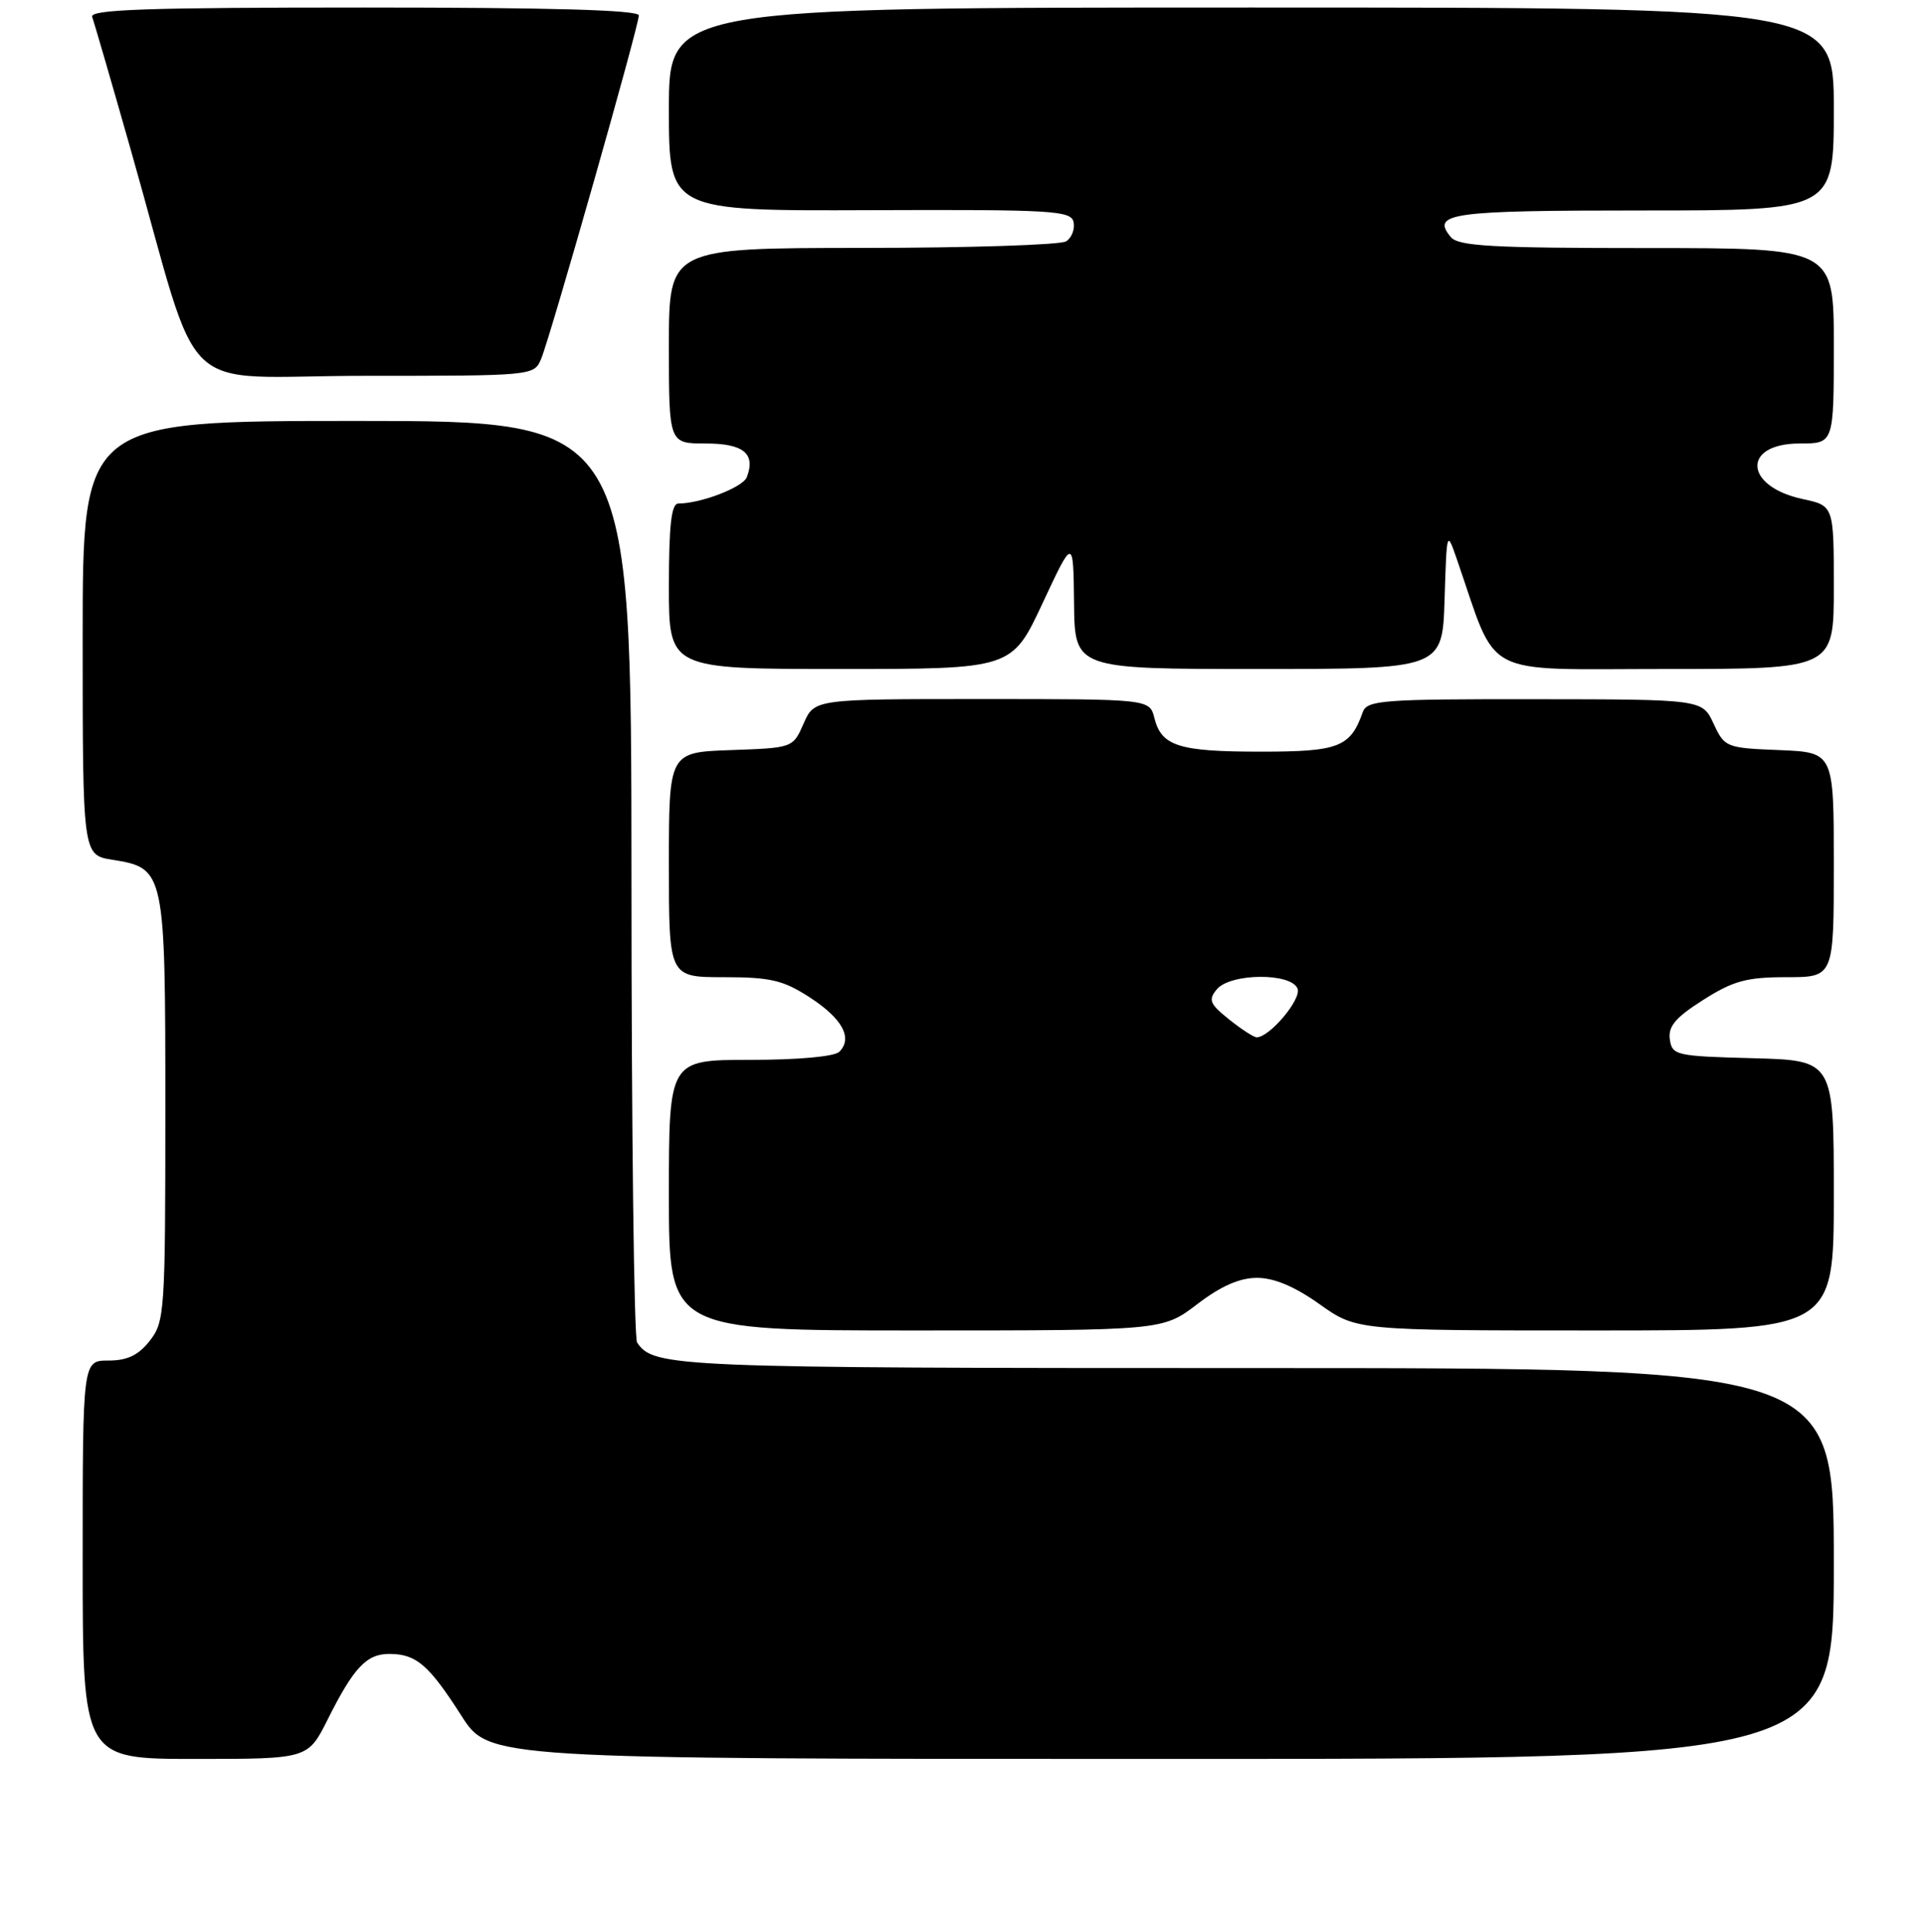 <?xml version="1.0" encoding="UTF-8" standalone="no"?>
<!DOCTYPE svg PUBLIC "-//W3C//DTD SVG 1.1//EN" "http://www.w3.org/Graphics/SVG/1.1/DTD/svg11.dtd" >
<svg xmlns="http://www.w3.org/2000/svg" xmlns:xlink="http://www.w3.org/1999/xlink" version="1.1" viewBox="0 0 256 257">
 <g >
 <path fill="currentColor"
d=" M 43.60 228.75 C 47.09 221.79 48.79 219.99 51.90 220.03 C 55.42 220.07 57.07 221.51 61.39 228.25 C 65.06 234.00 65.06 234.00 154.53 234.00 C 244.00 234.00 244.00 234.00 244.00 208.00 C 244.00 182.00 244.00 182.00 166.93 182.00 C 89.58 182.00 86.96 181.89 84.77 178.60 C 84.36 178.00 84.02 150.16 84.02 116.75 C 84.00 56.00 84.00 56.00 47.50 56.00 C 11.00 56.00 11.00 56.00 11.00 84.87 C 11.00 113.74 11.00 113.74 14.95 114.38 C 21.94 115.49 22.00 115.79 22.00 147.59 C 22.00 174.54 21.91 175.84 19.93 178.37 C 18.41 180.30 16.94 181.00 14.43 181.00 C 11.00 181.00 11.00 181.00 11.00 207.50 C 11.00 234.00 11.00 234.00 25.98 234.00 C 40.97 234.00 40.97 234.00 43.60 228.75 Z  M 159.30 173.50 C 162.45 171.09 164.94 170.00 167.26 170.00 C 169.53 170.00 172.28 171.16 175.57 173.50 C 180.49 177.00 180.49 177.00 212.25 177.00 C 244.00 177.00 244.00 177.00 244.00 159.03 C 244.00 141.07 244.00 141.07 233.25 140.78 C 222.99 140.51 222.49 140.40 222.18 138.27 C 221.94 136.54 222.94 135.36 226.63 133.02 C 230.63 130.48 232.40 130.00 237.70 130.00 C 244.00 130.00 244.00 130.00 244.00 115.04 C 244.00 100.09 244.00 100.09 236.75 99.79 C 229.67 99.51 229.47 99.43 228.00 96.27 C 226.50 93.04 226.50 93.04 204.22 93.02 C 183.89 93.00 181.88 93.15 181.32 94.75 C 179.67 99.41 178.13 100.00 167.78 100.00 C 156.84 100.00 154.54 99.27 153.60 95.53 C 152.96 93.00 152.96 93.00 130.66 93.00 C 108.36 93.00 108.36 93.00 106.93 96.25 C 105.50 99.50 105.50 99.50 97.25 99.79 C 89.00 100.08 89.00 100.08 89.00 115.04 C 89.00 130.00 89.00 130.00 96.30 130.00 C 102.52 130.00 104.21 130.40 107.73 132.68 C 112.07 135.49 113.50 138.10 111.68 139.92 C 111.04 140.56 106.23 141.00 99.80 141.00 C 89.00 141.00 89.00 141.00 89.00 159.00 C 89.00 177.00 89.00 177.00 121.86 177.00 C 154.71 177.00 154.71 177.00 159.30 173.50 Z  M 138.72 80.25 C 142.81 71.50 142.81 71.50 142.91 80.25 C 143.00 89.00 143.00 89.00 167.46 89.00 C 191.92 89.00 191.92 89.00 192.21 79.75 C 192.50 70.50 192.50 70.50 193.88 74.50 C 199.39 90.42 196.68 89.00 221.57 89.00 C 244.00 89.00 244.00 89.00 244.00 78.14 C 244.00 67.28 244.00 67.28 239.85 66.39 C 232.04 64.71 231.74 59.00 239.47 59.00 C 244.00 59.00 244.00 59.00 244.00 46.00 C 244.00 33.00 244.00 33.00 219.12 33.00 C 198.56 33.00 194.04 32.75 193.04 31.54 C 190.39 28.35 192.93 28.00 218.56 28.00 C 244.00 28.00 244.00 28.00 244.00 14.50 C 244.00 1.00 244.00 1.00 166.50 1.00 C 89.00 1.00 89.00 1.00 89.00 14.53 C 89.00 28.06 89.00 28.06 115.75 27.96 C 140.15 27.87 142.53 28.01 142.85 29.56 C 143.04 30.50 142.59 31.64 141.85 32.11 C 141.11 32.58 128.91 32.98 114.75 32.98 C 89.00 33.00 89.00 33.00 89.00 46.00 C 89.00 59.00 89.00 59.00 93.89 59.00 C 98.93 59.00 100.57 60.34 99.37 63.48 C 98.85 64.83 93.27 66.98 90.25 66.99 C 89.33 67.00 89.00 69.87 89.00 78.00 C 89.00 89.00 89.00 89.00 111.82 89.00 C 134.63 89.00 134.63 89.00 138.72 80.25 Z  M 72.00 47.75 C 73.21 44.88 85.00 3.46 85.00 2.05 C 85.00 1.33 73.37 1.00 48.39 1.00 C 19.52 1.00 11.89 1.26 12.26 2.25 C 12.52 2.94 14.84 10.93 17.42 20.00 C 27.09 53.98 22.95 50.00 48.56 50.00 C 70.93 50.00 71.05 49.99 72.00 47.75 Z  M 163.53 135.61 C 160.96 133.56 160.74 133.02 161.90 131.62 C 163.70 129.45 171.82 129.38 172.65 131.53 C 173.19 132.94 168.92 138.01 167.20 138.00 C 166.81 137.99 165.16 136.92 163.53 135.61 Z "/>
</g>
</svg>
